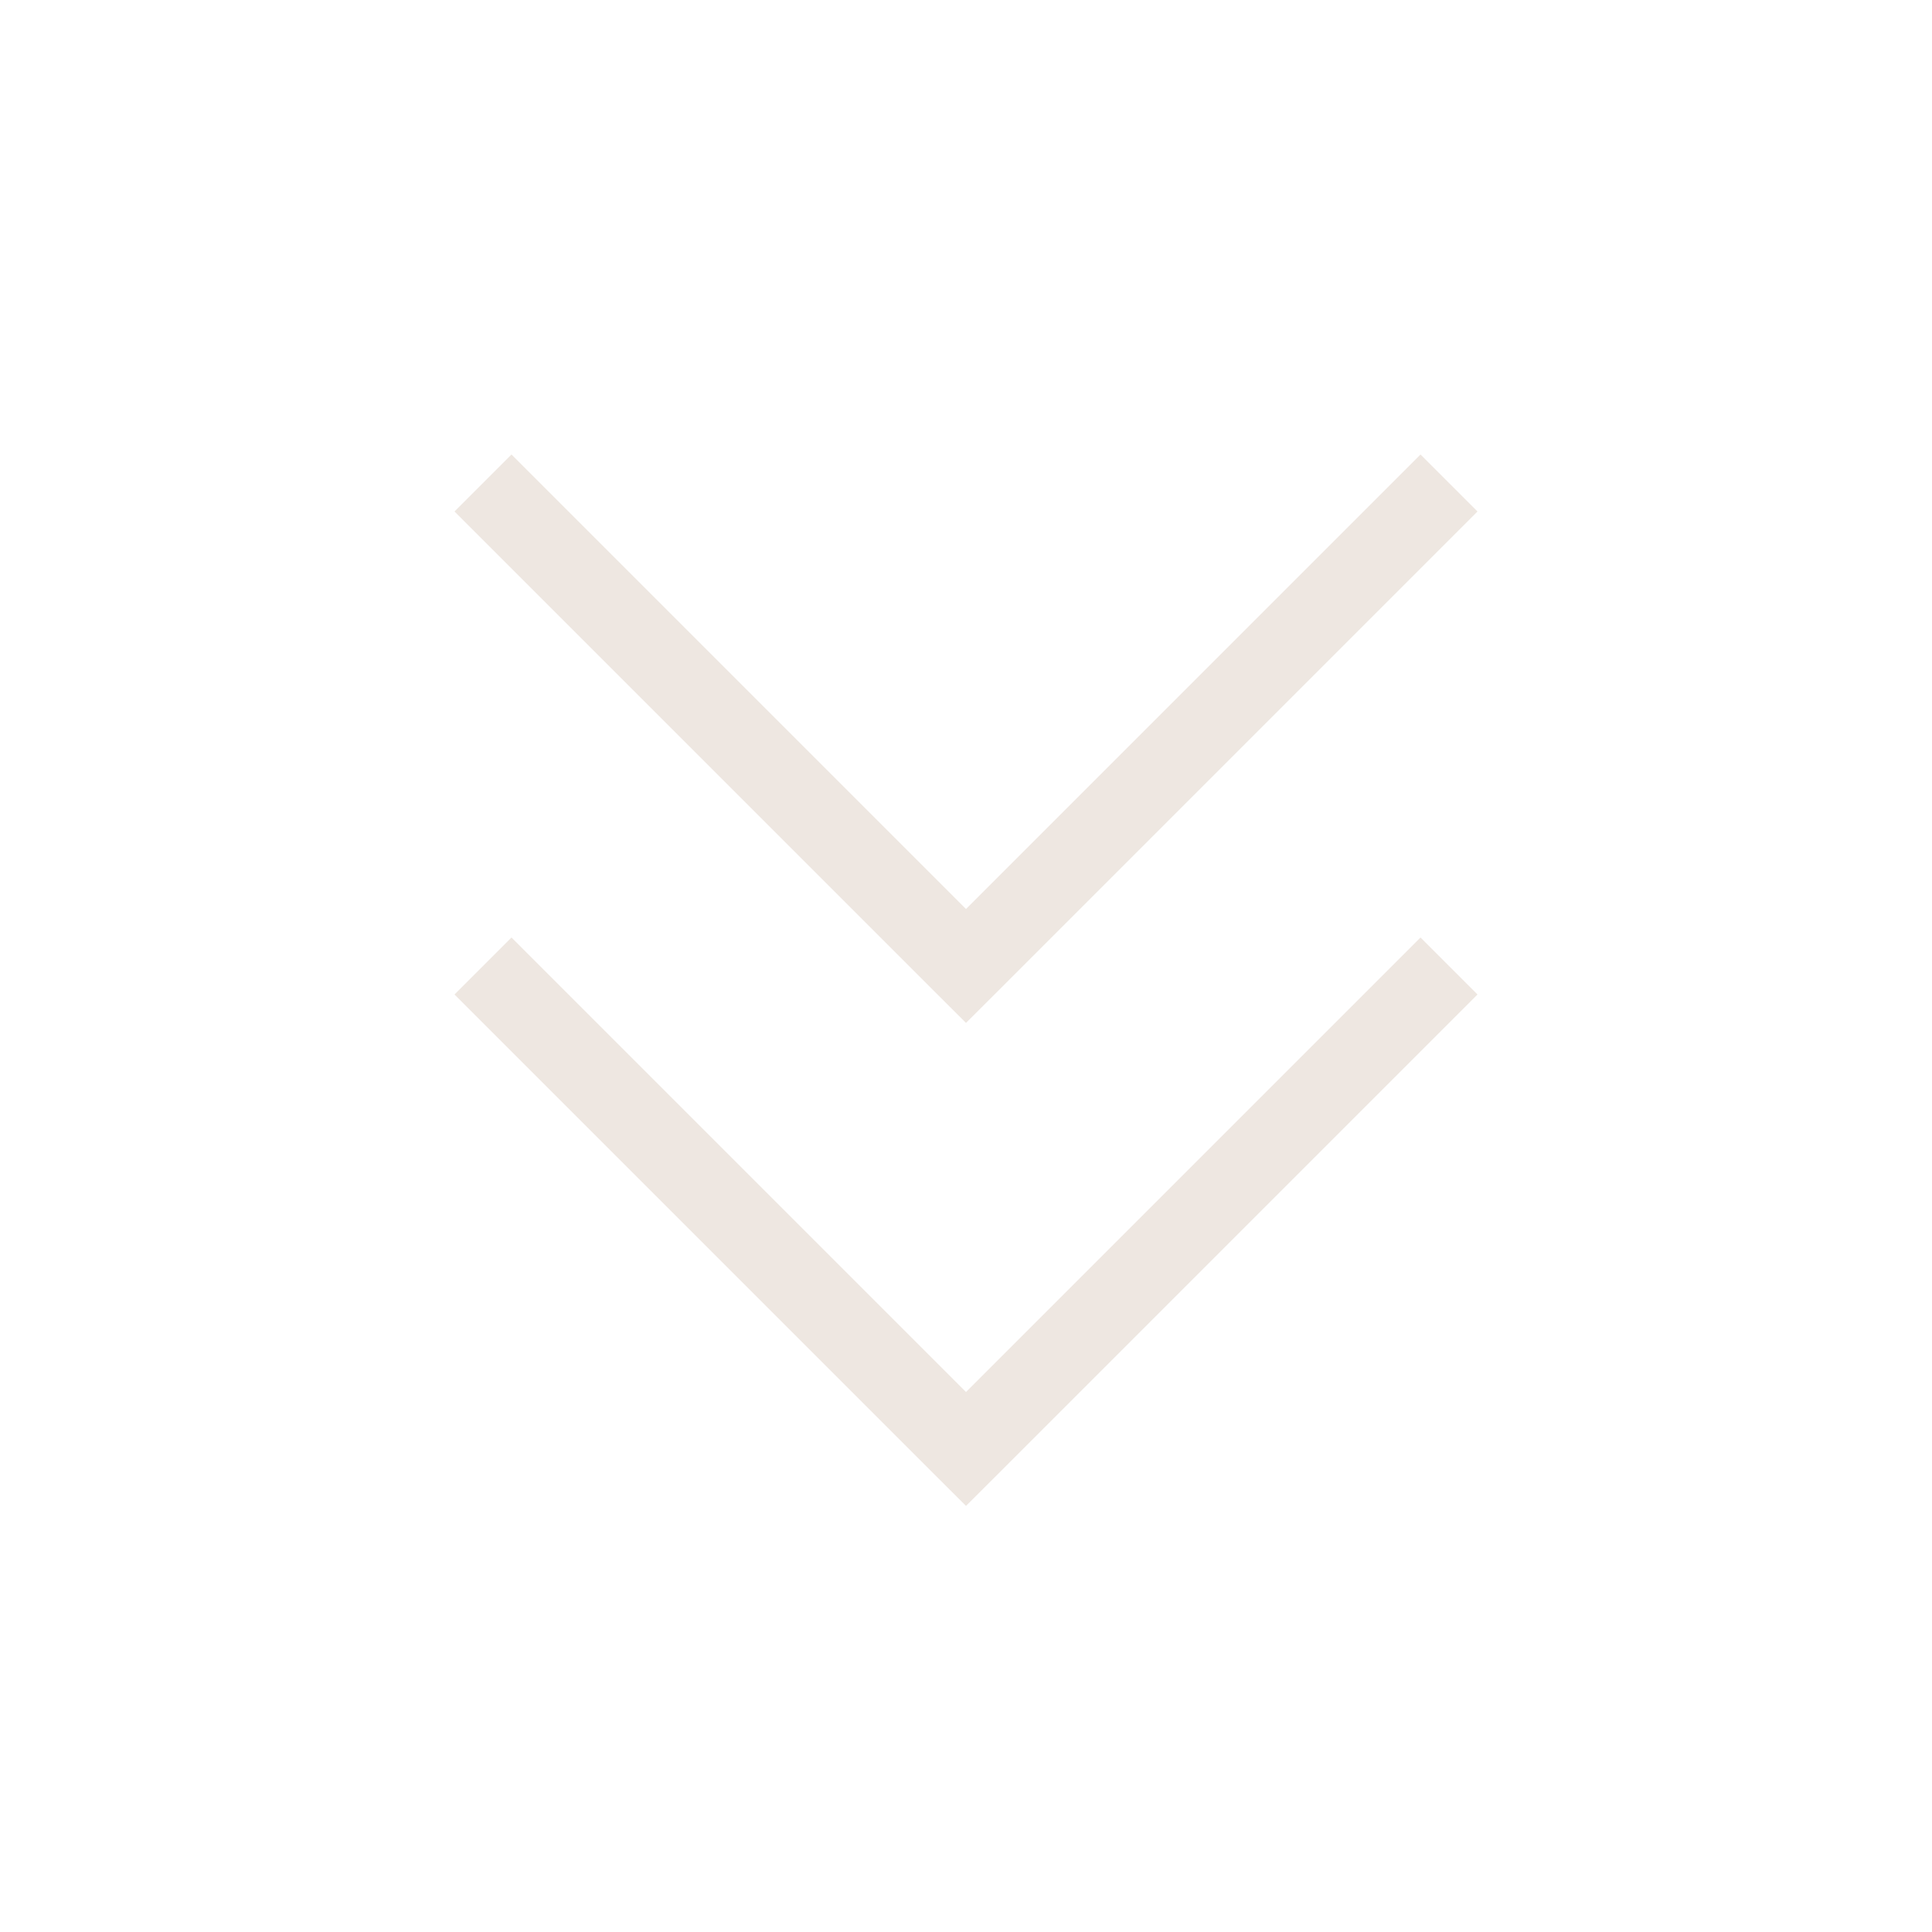 <svg width="24" height="24" viewBox="0 0 24 24" fill="none" xmlns="http://www.w3.org/2000/svg">
<path d="M12 18L12.354 18.354L12 18.707L11.646 18.354L12 18ZM18.354 12.354L12.354 18.354L11.646 17.646L17.646 11.646L18.354 12.354ZM11.646 18.354L5.646 12.354L6.354 11.646L12.354 17.646L11.646 18.354Z" fill="#EEE7E1"/>
<path d="M12 12L12.354 12.354L12 12.707L11.646 12.354L12 12ZM18.354 6.354L12.354 12.354L11.646 11.646L17.646 5.646L18.354 6.354ZM11.646 12.354L5.646 6.354L6.354 5.646L12.354 11.646L11.646 12.354Z" fill="#EEE7E1"/>
</svg>
